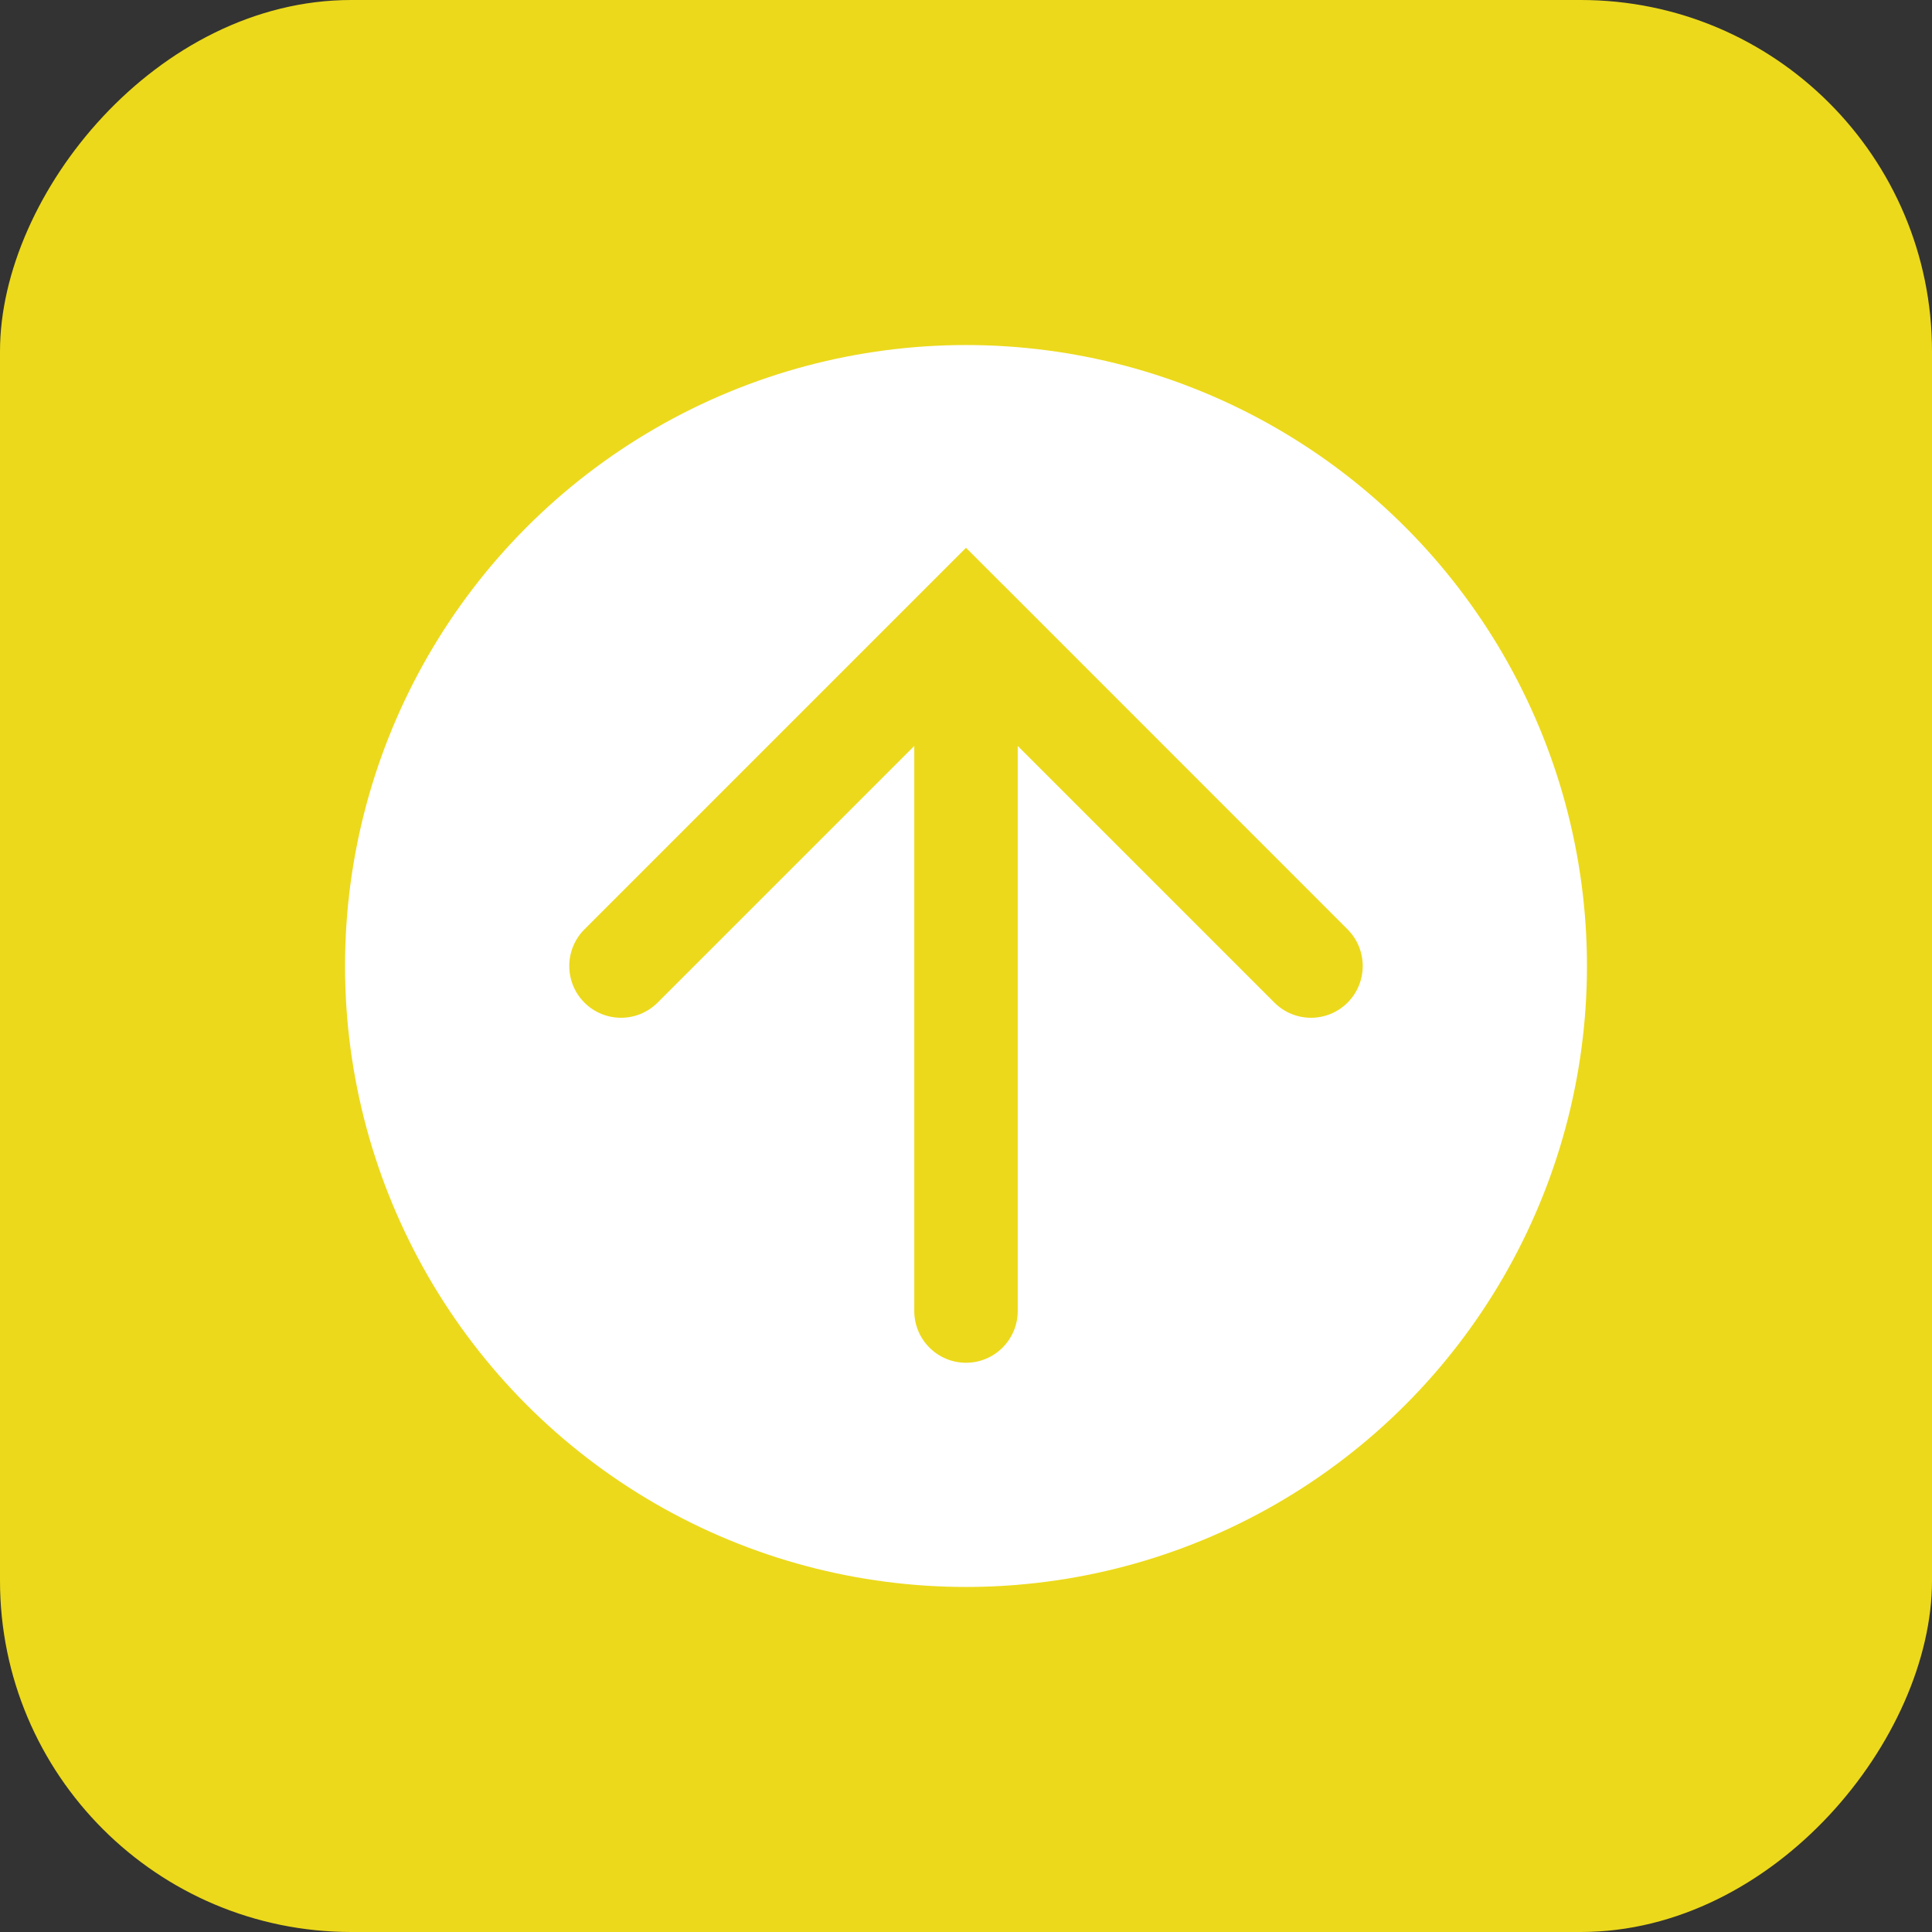 <svg width="22" height="22" viewBox="0 0 22 22" fill="none" xmlns="http://www.w3.org/2000/svg">
<rect x="0" y="0" width="22" height="22" fill="#333333" stroke="none"/>
<rect width="22" height="22" rx="4" transform="matrix(1 0 0 -1 0 22)" fill="#ECD91B"/>
<circle cx="7.071" cy="7.071" r="7.071" transform="matrix(1 0 0 -1 3.929 18.071)" fill="white"/>
<path fill-rule="evenodd" clip-rule="evenodd" d="M11.589 14.928C11.589 15.254 11.325 15.518 11 15.518C10.675 15.518 10.411 15.254 10.411 14.928V8.494L7.488 11.417C7.258 11.647 6.885 11.647 6.655 11.417C6.425 11.187 6.425 10.813 6.655 10.583L10.583 6.655C10.583 6.655 10.583 6.655 10.584 6.654L11 6.238L11.416 6.654C11.416 6.654 11.417 6.655 11.418 6.655L15.345 10.583C15.575 10.813 15.575 11.187 15.345 11.417C15.115 11.647 14.742 11.647 14.512 11.417L11.589 8.494V14.928Z" fill="#ECD91B"/>
</svg>
